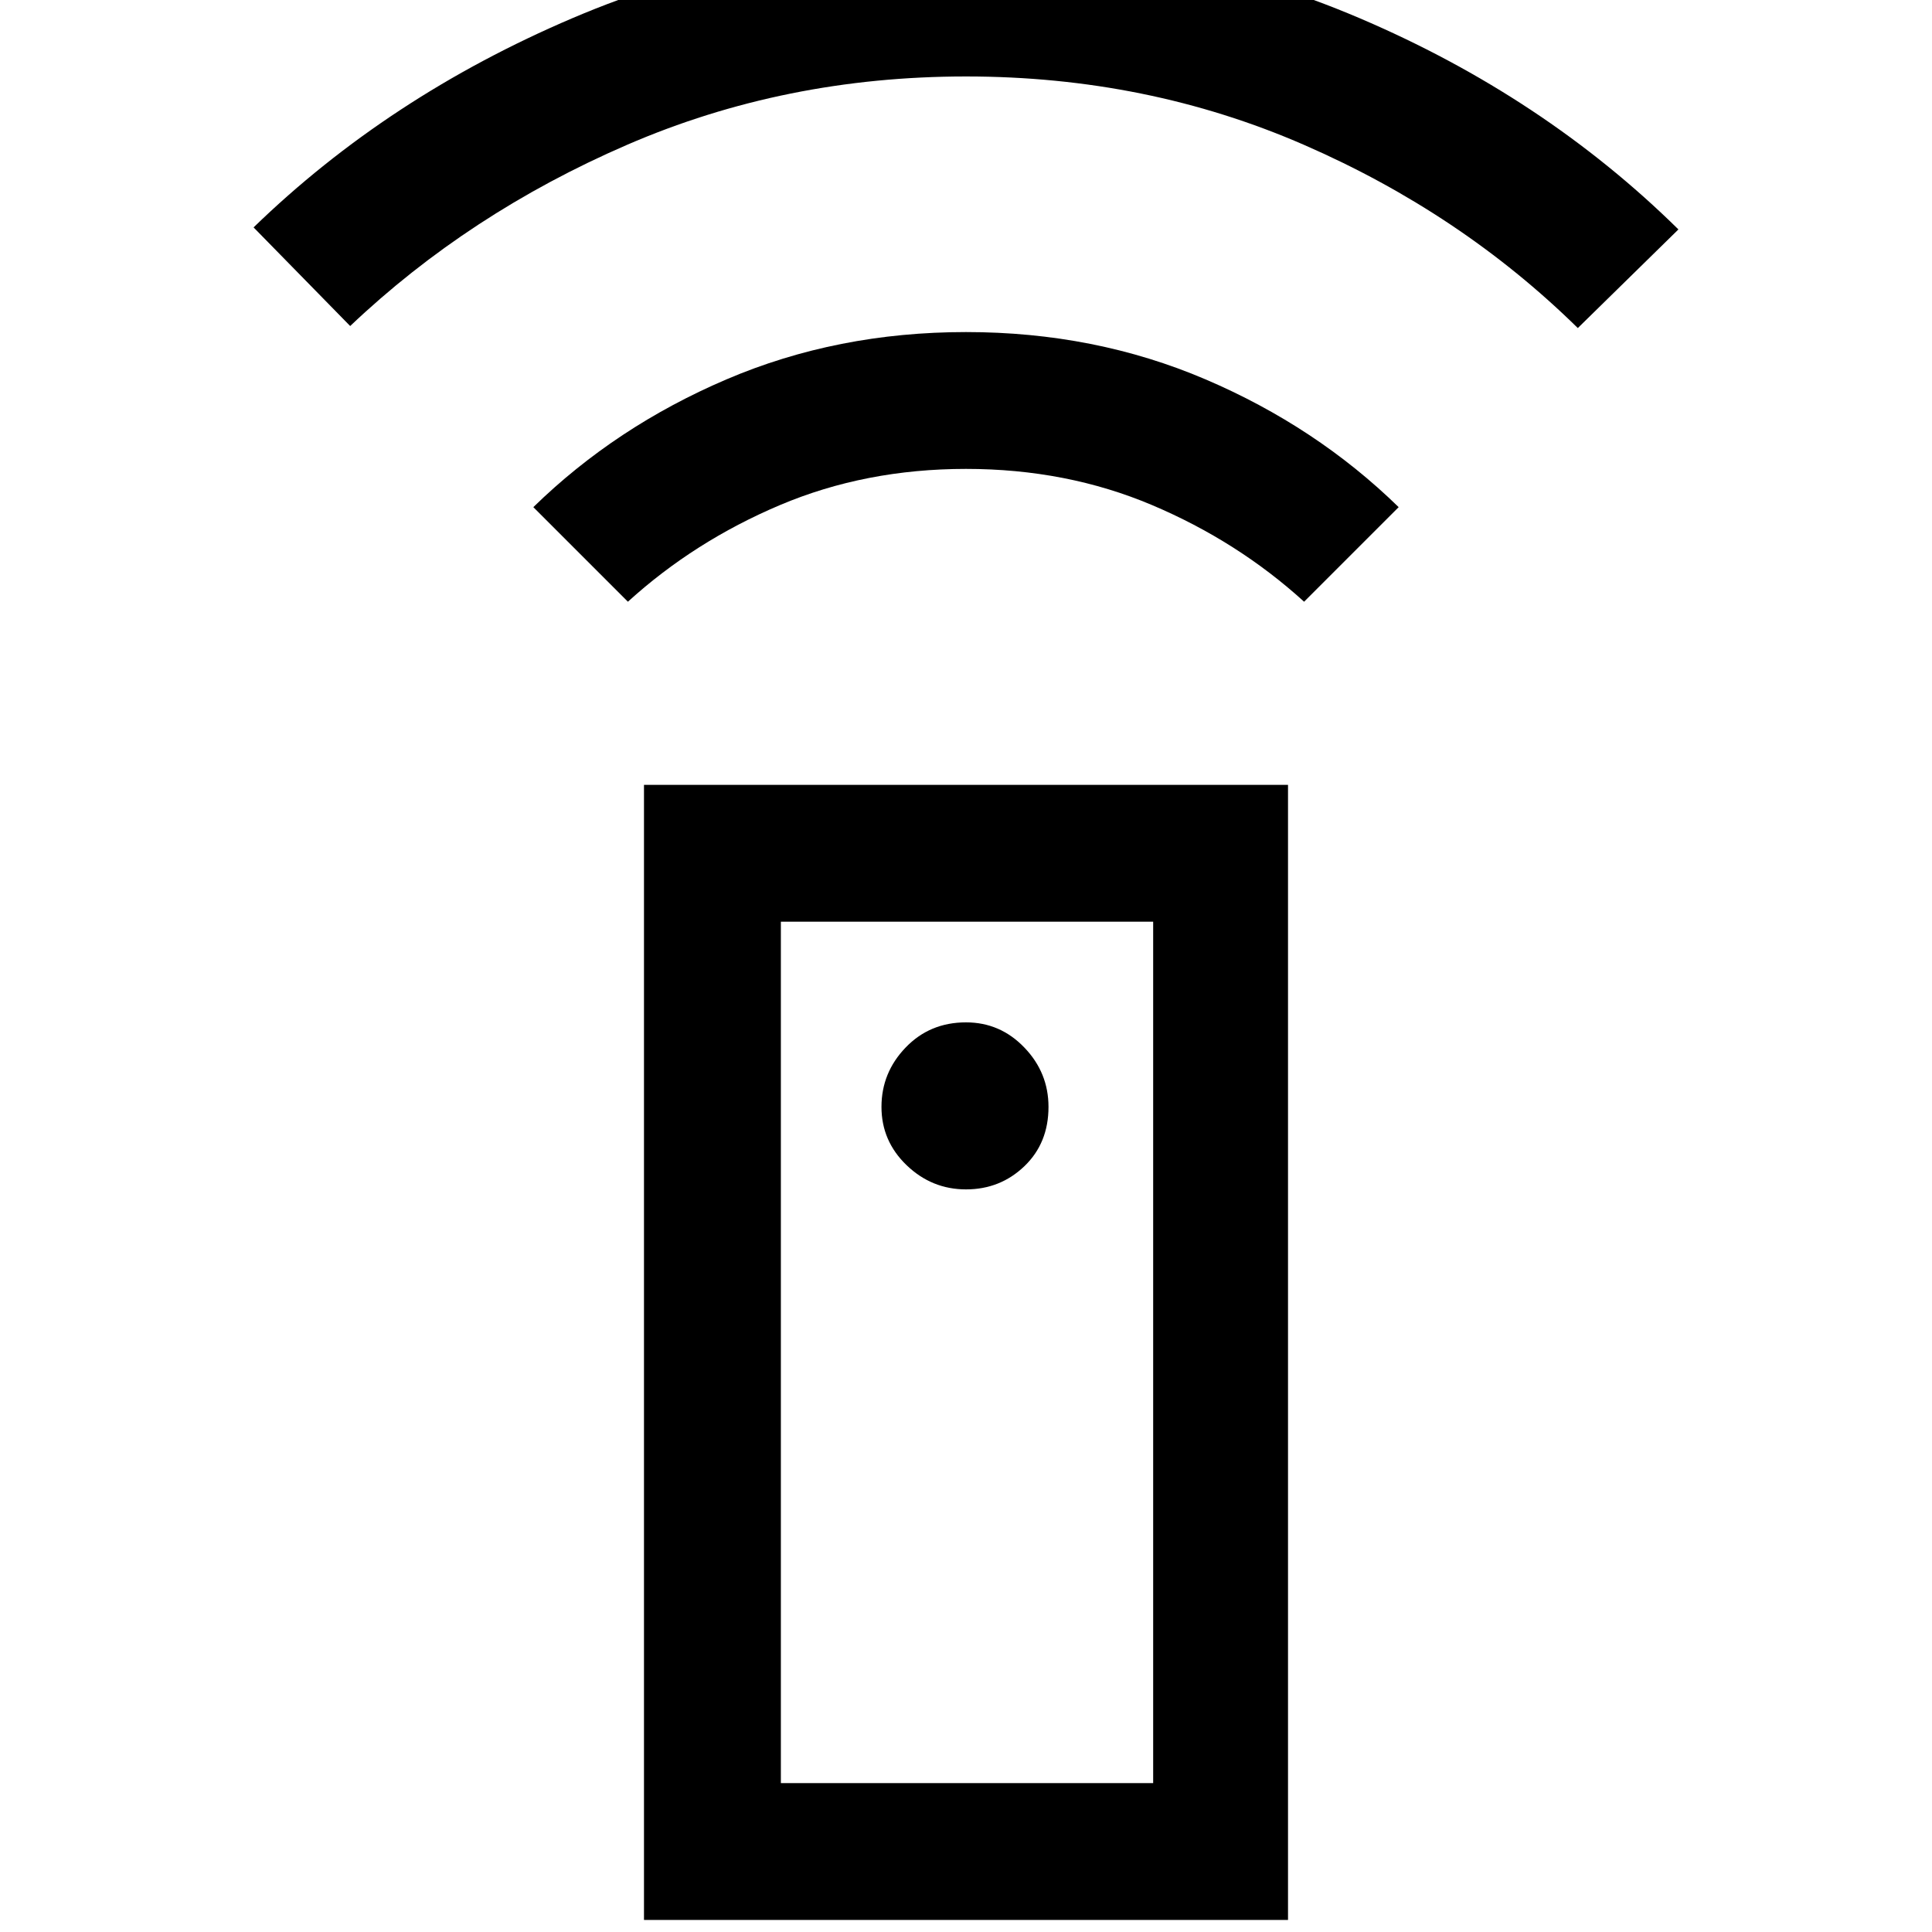 <svg xmlns="http://www.w3.org/2000/svg" height="40" width="40"><path d="M13.333 39.75V16.25H26.667V39.75ZM20 24.625Q20.708 24.625 21.208 24.146Q21.708 23.667 21.708 22.917Q21.708 22.208 21.208 21.688Q20.708 21.167 20 21.167Q19.25 21.167 18.75 21.688Q18.25 22.208 18.25 22.917Q18.25 23.625 18.771 24.125Q19.292 24.625 20 24.625ZM13 12.458 11.042 10.5Q12.75 8.833 15.042 7.854Q17.333 6.875 20 6.875Q22.667 6.875 24.958 7.854Q27.25 8.833 28.958 10.5L27 12.458Q25.625 11.208 23.854 10.458Q22.083 9.708 20 9.708Q17.917 9.708 16.146 10.458Q14.375 11.208 13 12.458ZM7.25 6.75 5.25 4.708Q8.042 2 11.854 0.375Q15.667 -1.25 20 -1.25Q24.333 -1.25 28.146 0.375Q31.958 2 34.75 4.75L32.667 6.792Q30.25 4.417 27 3Q23.75 1.583 20 1.583Q16.25 1.583 12.979 3Q9.708 4.417 7.25 6.75ZM16.167 36.917H23.875V19.083H16.167ZM16.167 36.917H23.875Z"/></svg>